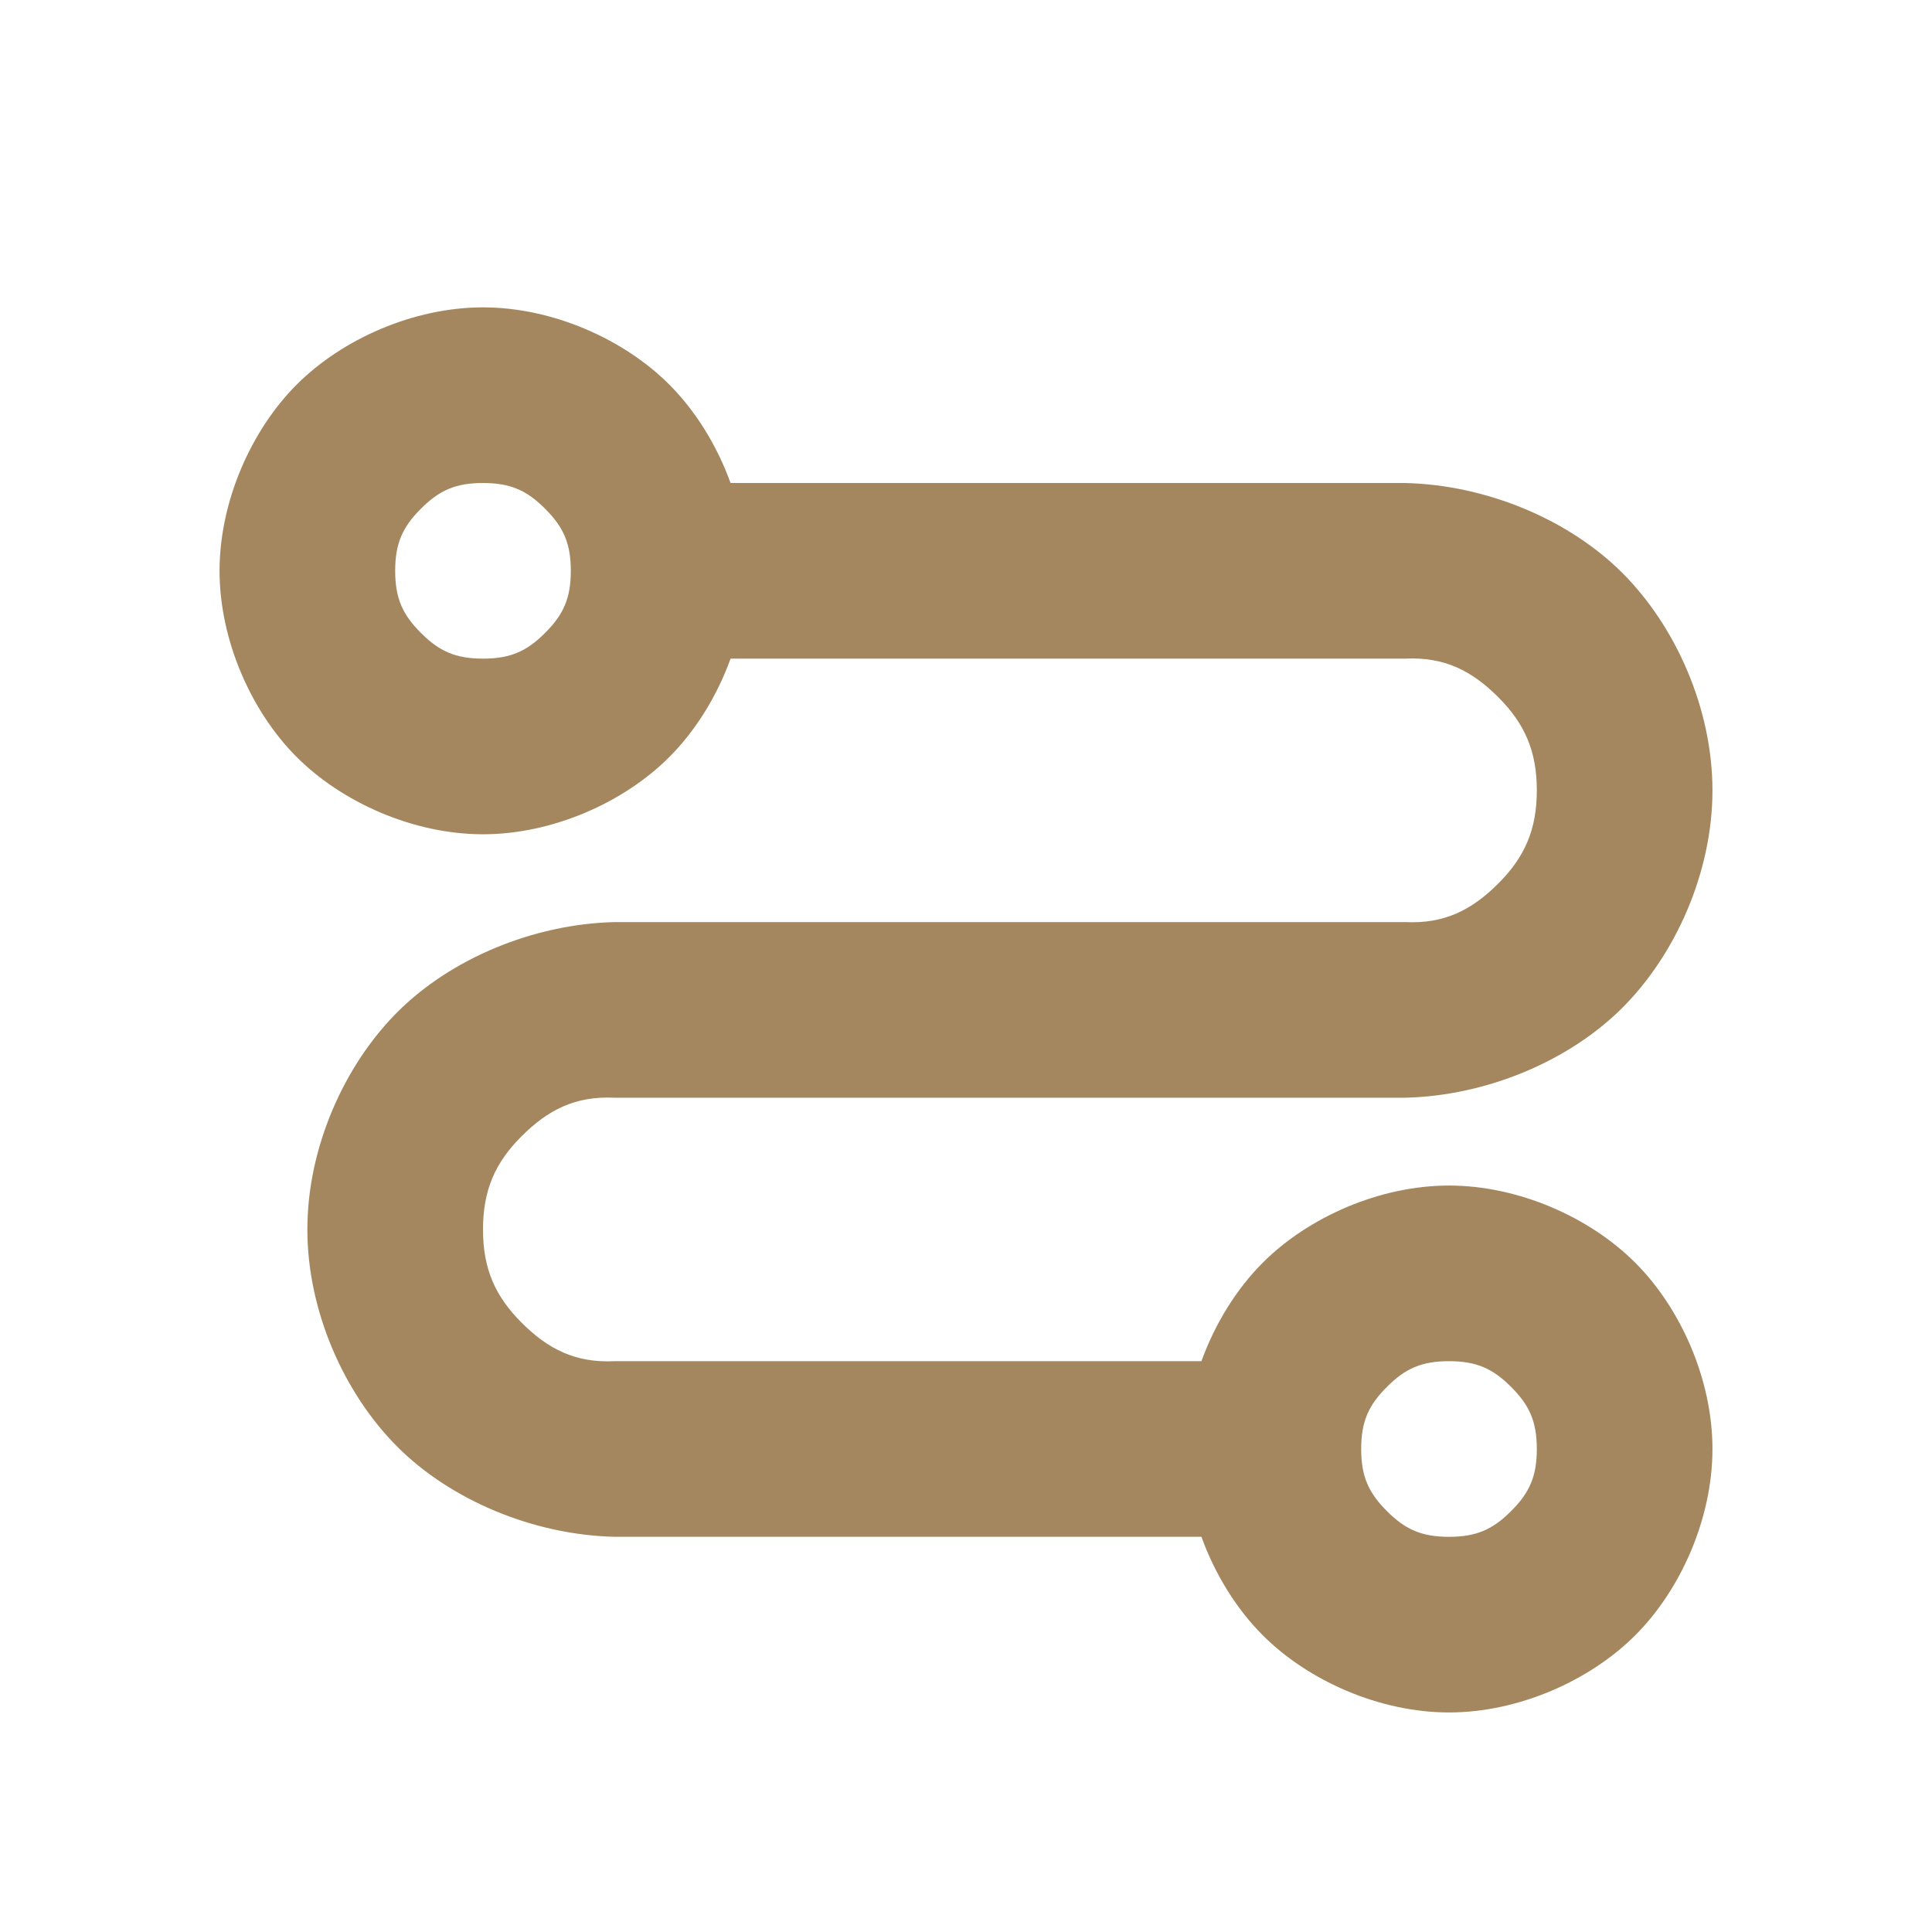 <svg viewBox="0 0 22 22" xmlns="http://www.w3.org/2000/svg"><path fill="rgb(165, 135, 95)" d="m16 5.5c.931.022 1.869.419 2.475 1.025s1.025 1.544 1.025 2.475-.419 1.869-1.025 2.475-1.544 1.003-2.475 1.025h-9c-.45-.022-.762.14-1.061.439s-.439.611-.439 1.061.14.762.439 1.061.611.461 1.061.439h6.681c.156-.432.402-.825.698-1.121.515-.516 1.328-.879 2.121-.879s1.606.363 2.121.879c.516.515.879 1.328.879 2.121s-.363 1.606-.879 2.121c-.515.516-1.328.879-2.121.879s-1.606-.363-2.121-.879c-.296-.296-.542-.689-.698-1.121h-6.681c-.931-.022-1.869-.419-2.475-1.025s-1.025-1.544-1.025-2.475.419-1.869 1.025-2.475 1.544-1.003 2.475-1.025h9c.45.022.762-.14 1.061-.439s.439-.611.439-1.061-.14-.762-.439-1.061-.611-.461-1.061-.439h-7.681c-.156.432-.402.825-.698 1.121-.515.516-1.328.879-2.121.879s-1.606-.363-2.121-.879c-.516-.515-.879-1.328-.879-2.121s.363-1.606.879-2.121c.515-.516 1.328-.879 2.121-.879s1.606.363 2.121.879c.296.296.542.689.698 1.121zm-11.207.293c-.209.208-.293.395-.293.707s.084.499.293.707c.208.209.395.293.707.293s.499-.084.707-.293c.209-.208.293-.395.293-.707s-.084-.499-.293-.707c-.208-.209-.395-.293-.707-.293s-.499.084-.707.293zm11 10c-.209.208-.293.395-.293.707s.084.499.293.707c.208.209.395.293.707.293s.499-.084.707-.293c.209-.208.293-.395.293-.707s-.084-.499-.293-.707c-.208-.209-.395-.293-.707-.293s-.499.084-.707.293z"/></svg>